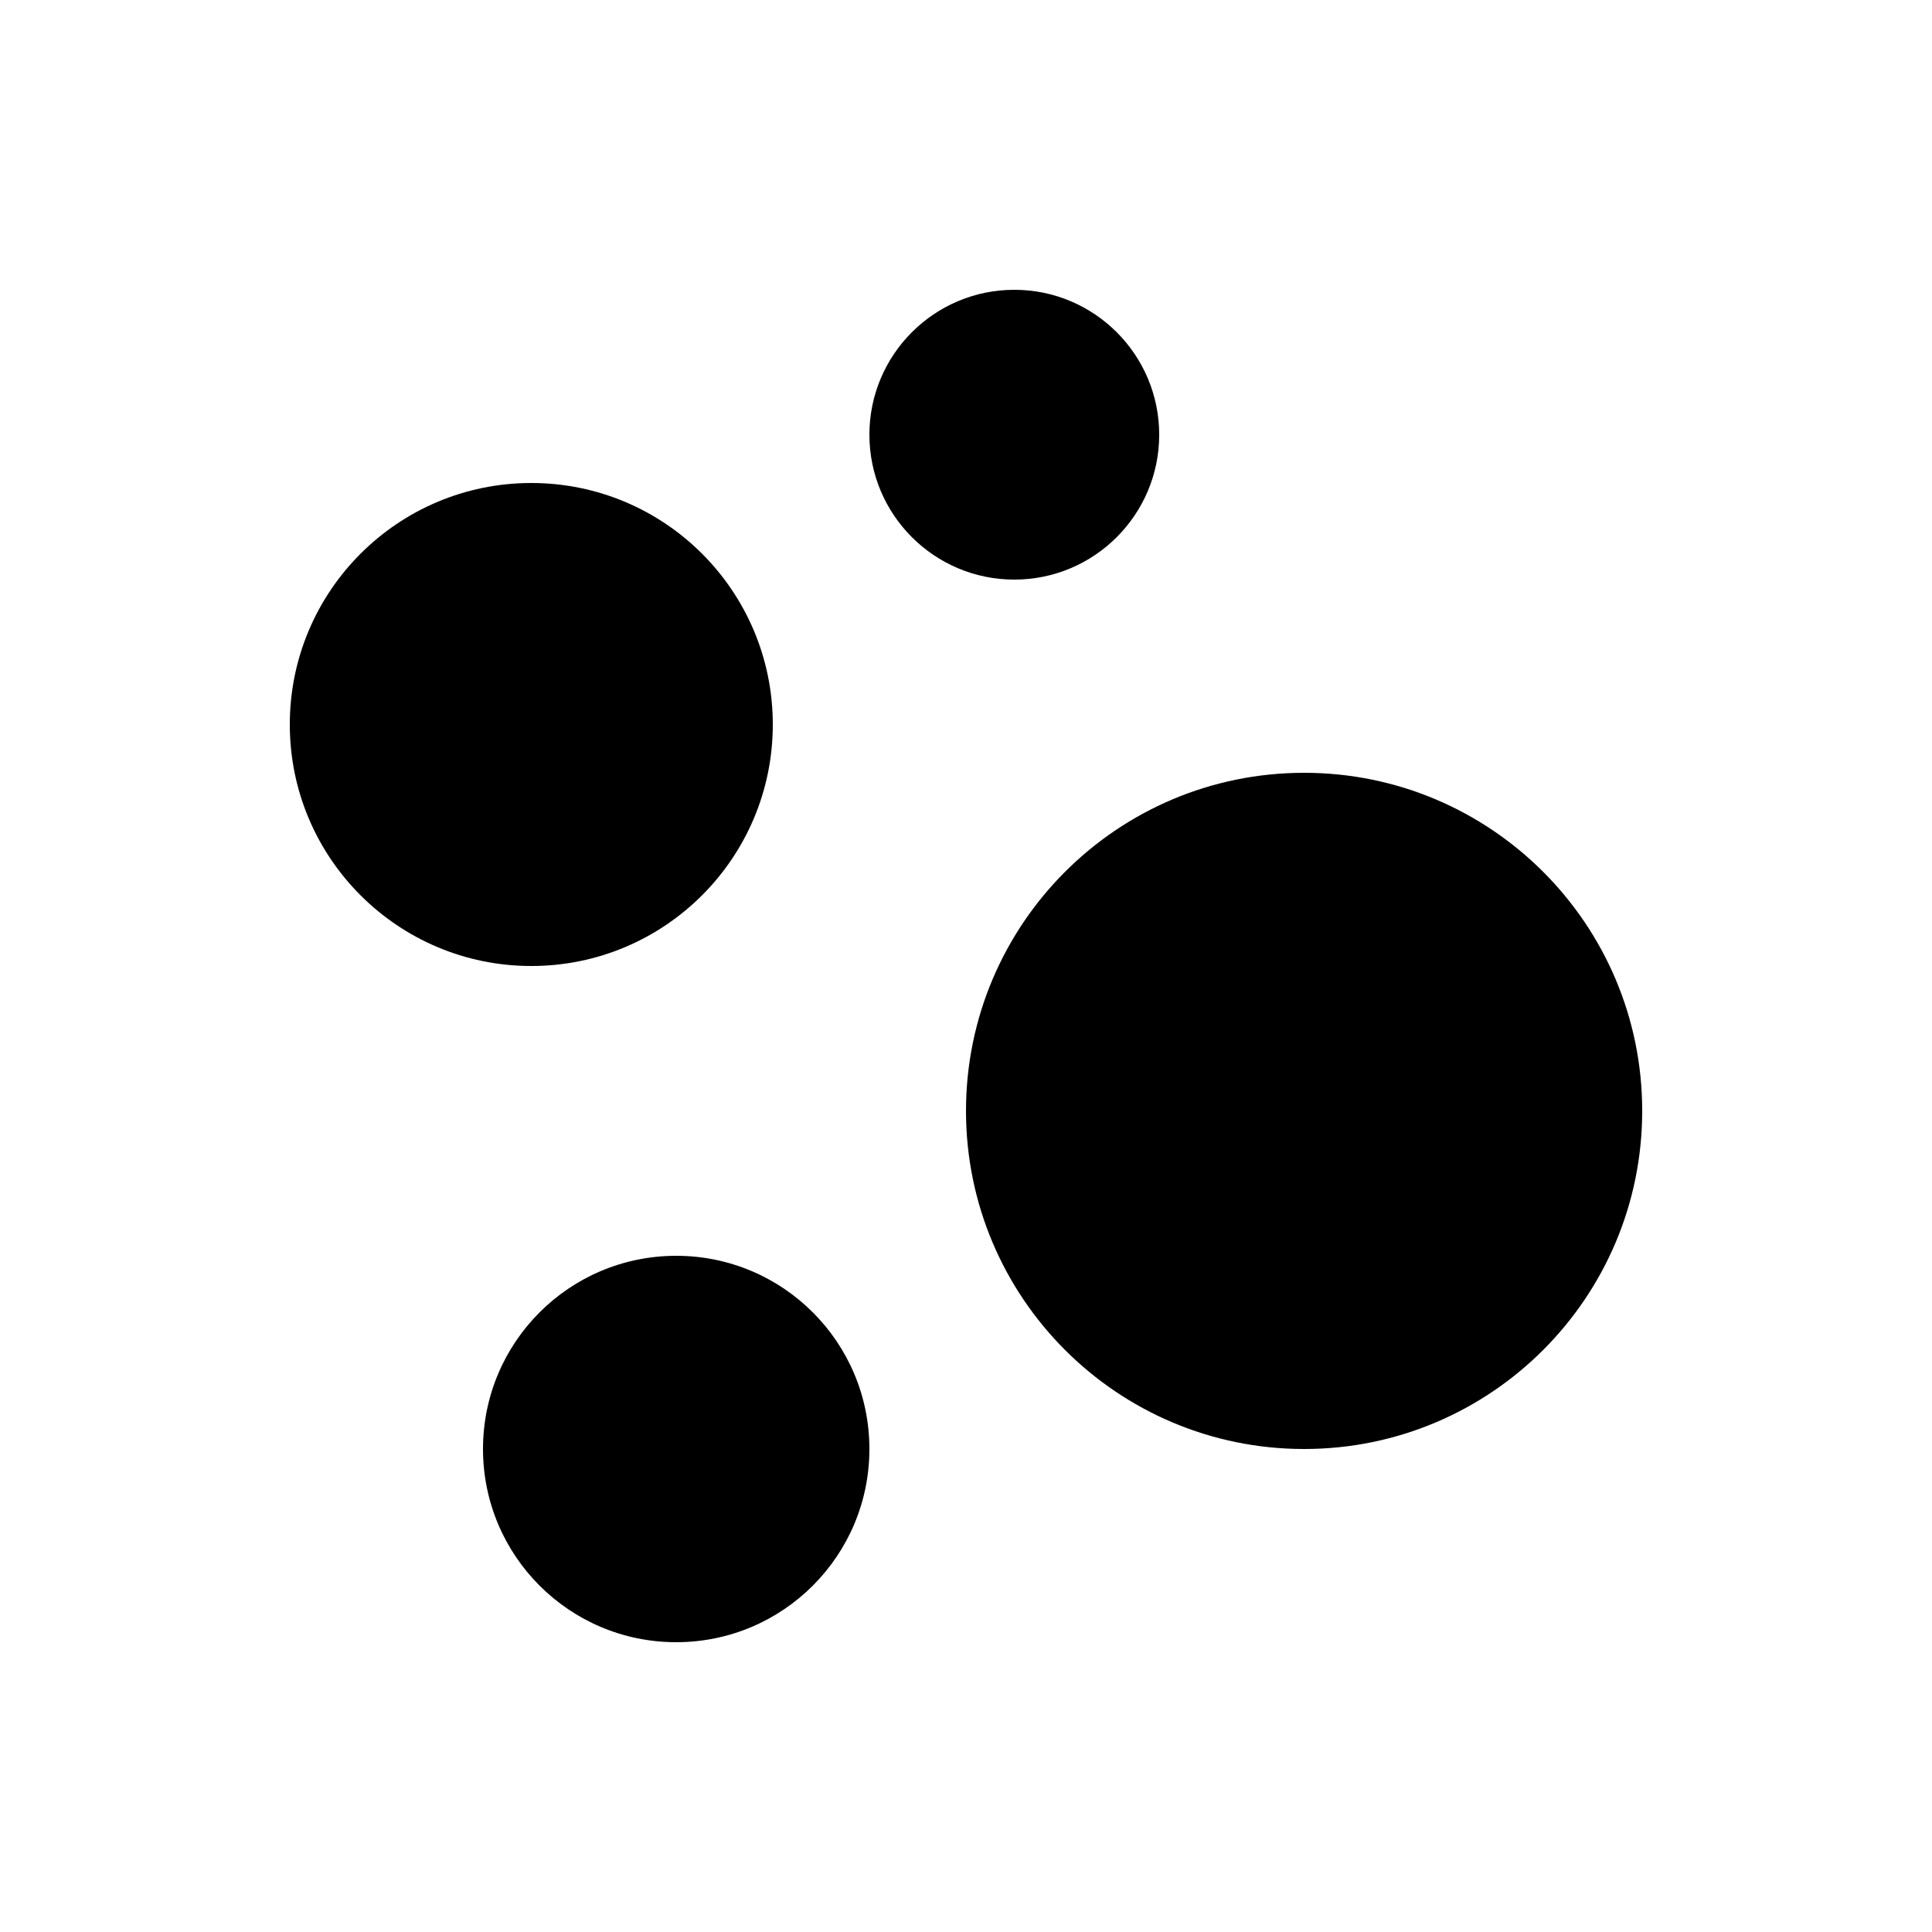 <svg width="20" height="20" viewBox="0 0 20 20" fill="none" xmlns="http://www.w3.org/2000/svg">
<rect width="20" height="20" fill="white"/>
<path d="M8 7.5C8 8.881 6.881 10 5.5 10C4.119 10 3 8.881 3 7.5C3 6.119 4.119 5 5.5 5C6.881 5 8 6.119 8 7.5Z" fill="black"/>
<path d="M12 4.5C12 5.328 11.328 6 10.5 6C9.672 6 9 5.328 9 4.5C9 3.672 9.672 3 10.5 3C11.328 3 12 3.672 12 4.5Z" fill="black"/>
<path d="M9 15C9 16.105 8.105 17 7 17C5.895 17 5 16.105 5 15C5 13.895 5.895 13 7 13C8.105 13 9 13.895 9 15Z" fill="black"/>
<path d="M17 11.5C17 13.433 15.433 15 13.5 15C11.567 15 10 13.433 10 11.5C10 9.567 11.567 8 13.5 8C15.433 8 17 9.567 17 11.5Z" fill="black"/>
</svg>
